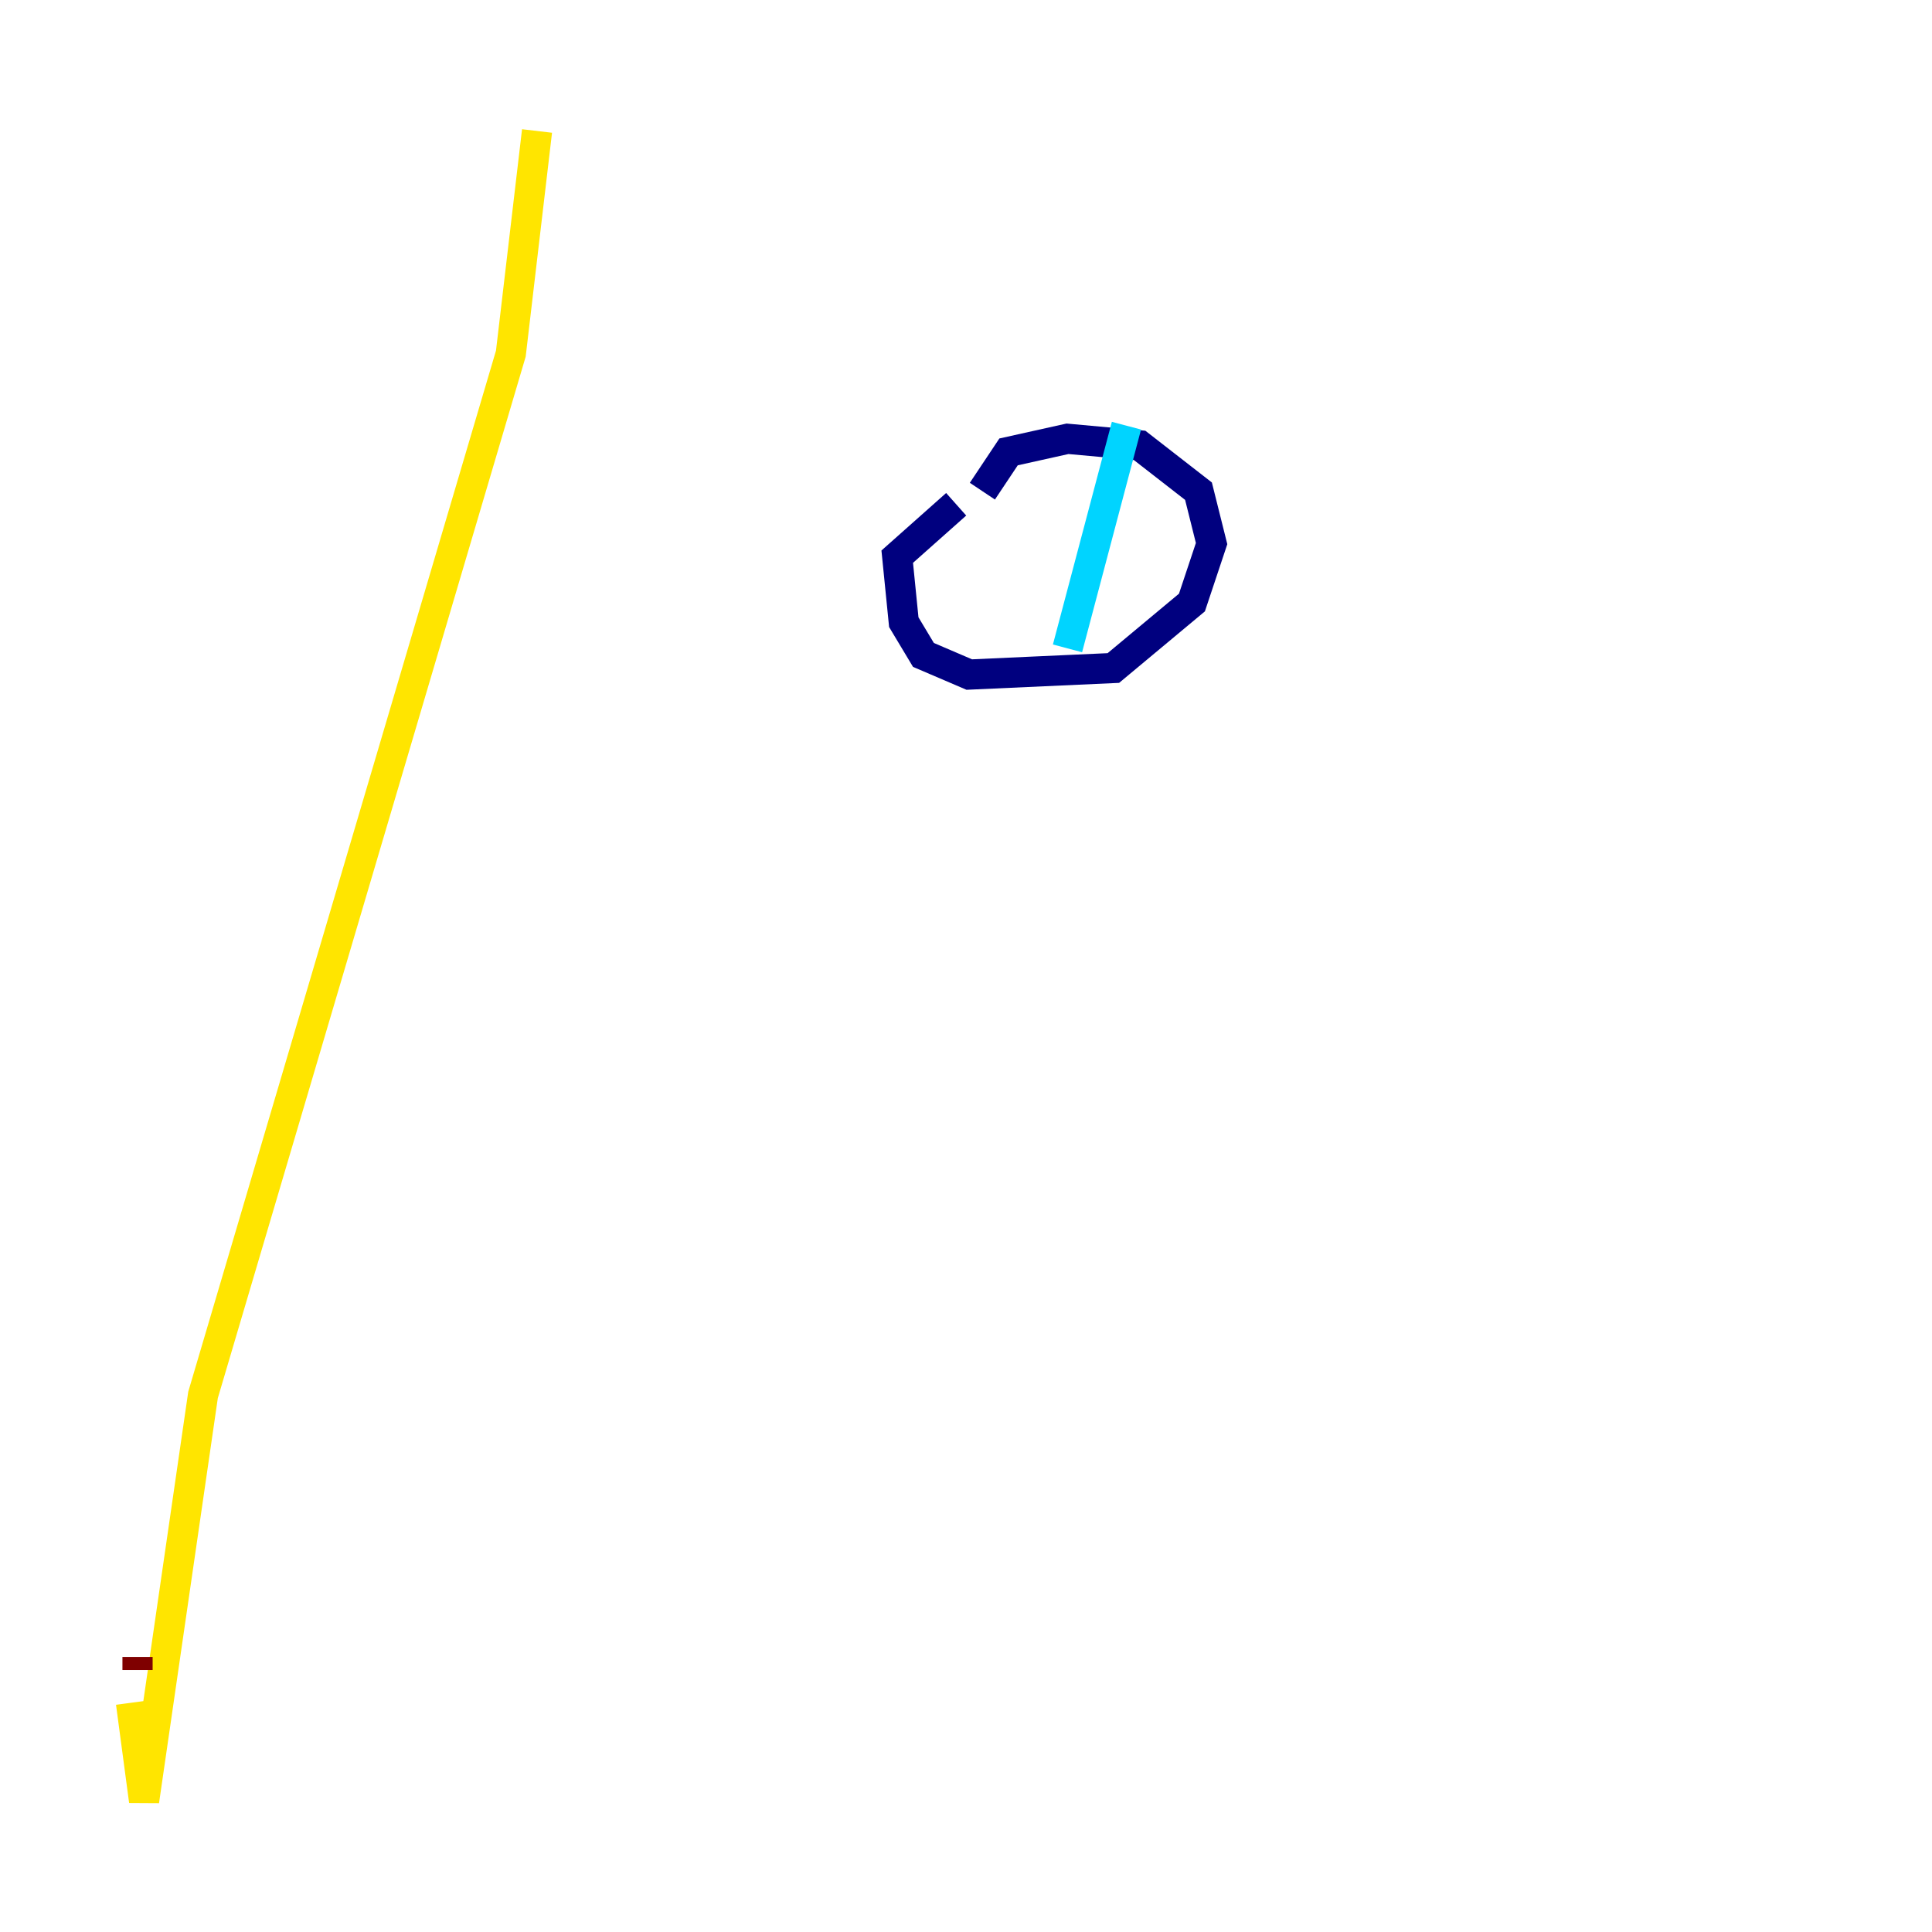 <?xml version="1.0" encoding="utf-8" ?>
<svg baseProfile="tiny" height="128" version="1.2" viewBox="0,0,128,128" width="128" xmlns="http://www.w3.org/2000/svg" xmlns:ev="http://www.w3.org/2001/xml-events" xmlns:xlink="http://www.w3.org/1999/xlink"><defs /><polyline fill="none" points="63.349,33.41 59.444,36.881 59.878,41.22 61.18,43.39 64.217,44.691 73.763,44.258 78.969,39.919 80.271,36.014 79.403,32.542 75.498,29.505 70.725,29.071 66.82,29.939 65.085,32.542" stroke="#00007f" stroke-width="2" /><polyline fill="none" points="74.63,28.203 70.725,42.956" stroke="#00d4ff" stroke-width="2" /><polyline fill="none" points="35.58,8.678 33.844,23.43 13.451,92.42 9.546,119.322 8.678,112.814" stroke="#ffe500" stroke-width="2" /><polyline fill="none" points="9.112,110.644 9.112,109.776" stroke="#7f0000" stroke-width="2" /></svg>